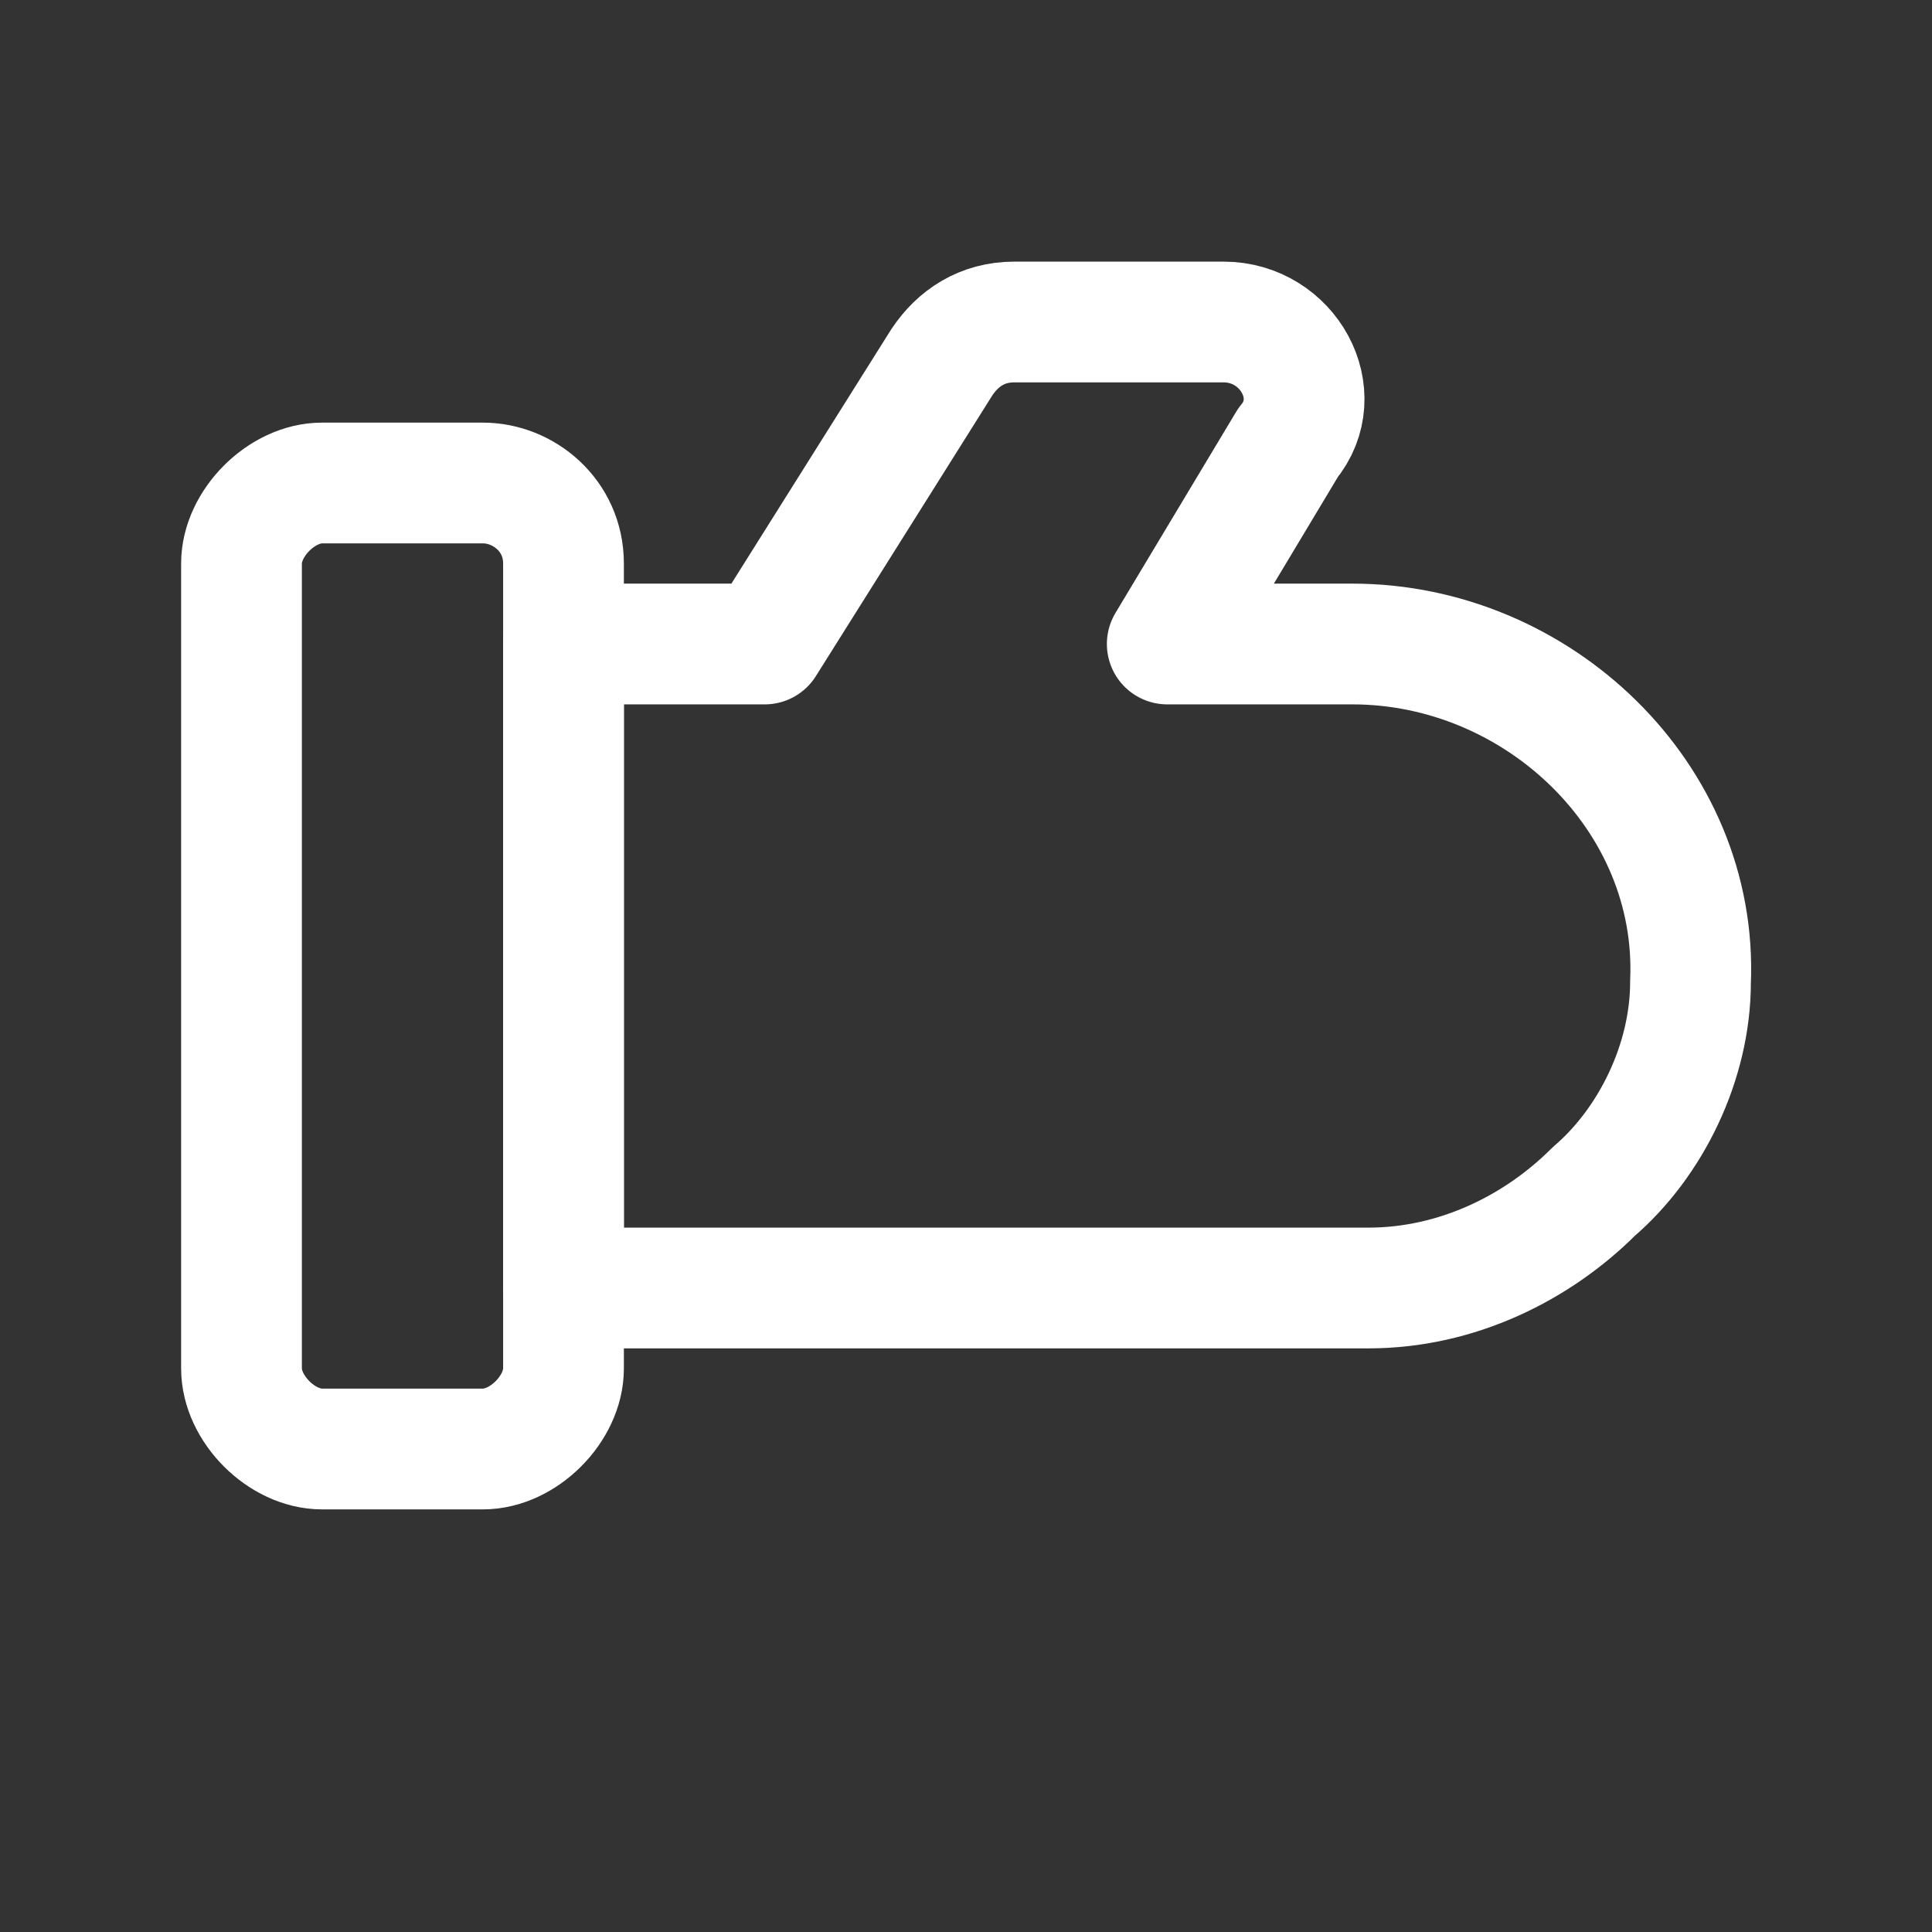 <svg fill="none" height="24" viewBox="0 0 24 24" width="24" xmlns="http://www.w3.org/2000/svg"><rect x="0" y="0" width="24" height="24" fill="#333333" stroke="none"/><g stroke="#fff" stroke-linecap="round" stroke-linejoin="round" stroke-width="1.5"><path d="m7 7v10c0 .5-.5 1-1 1h-2c-.5 0-1-.5-1-1v-10c0-.5.5-1 1-1h2c.5 0 1 .4 1 1z"/><path d="m21 12.2c0 1-.5 2-1.2 2.6-.7.7-1.7 1.2-2.8 1.2h-10v-8h2.5l2.2-3.5c.2-.3.5-.5.9-.5h2.6c.8 0 1.3.9.8 1.5l-1.5 2.5h2.3c2.3 0 4.3 1.9 4.2 4.2z"/></g></svg>